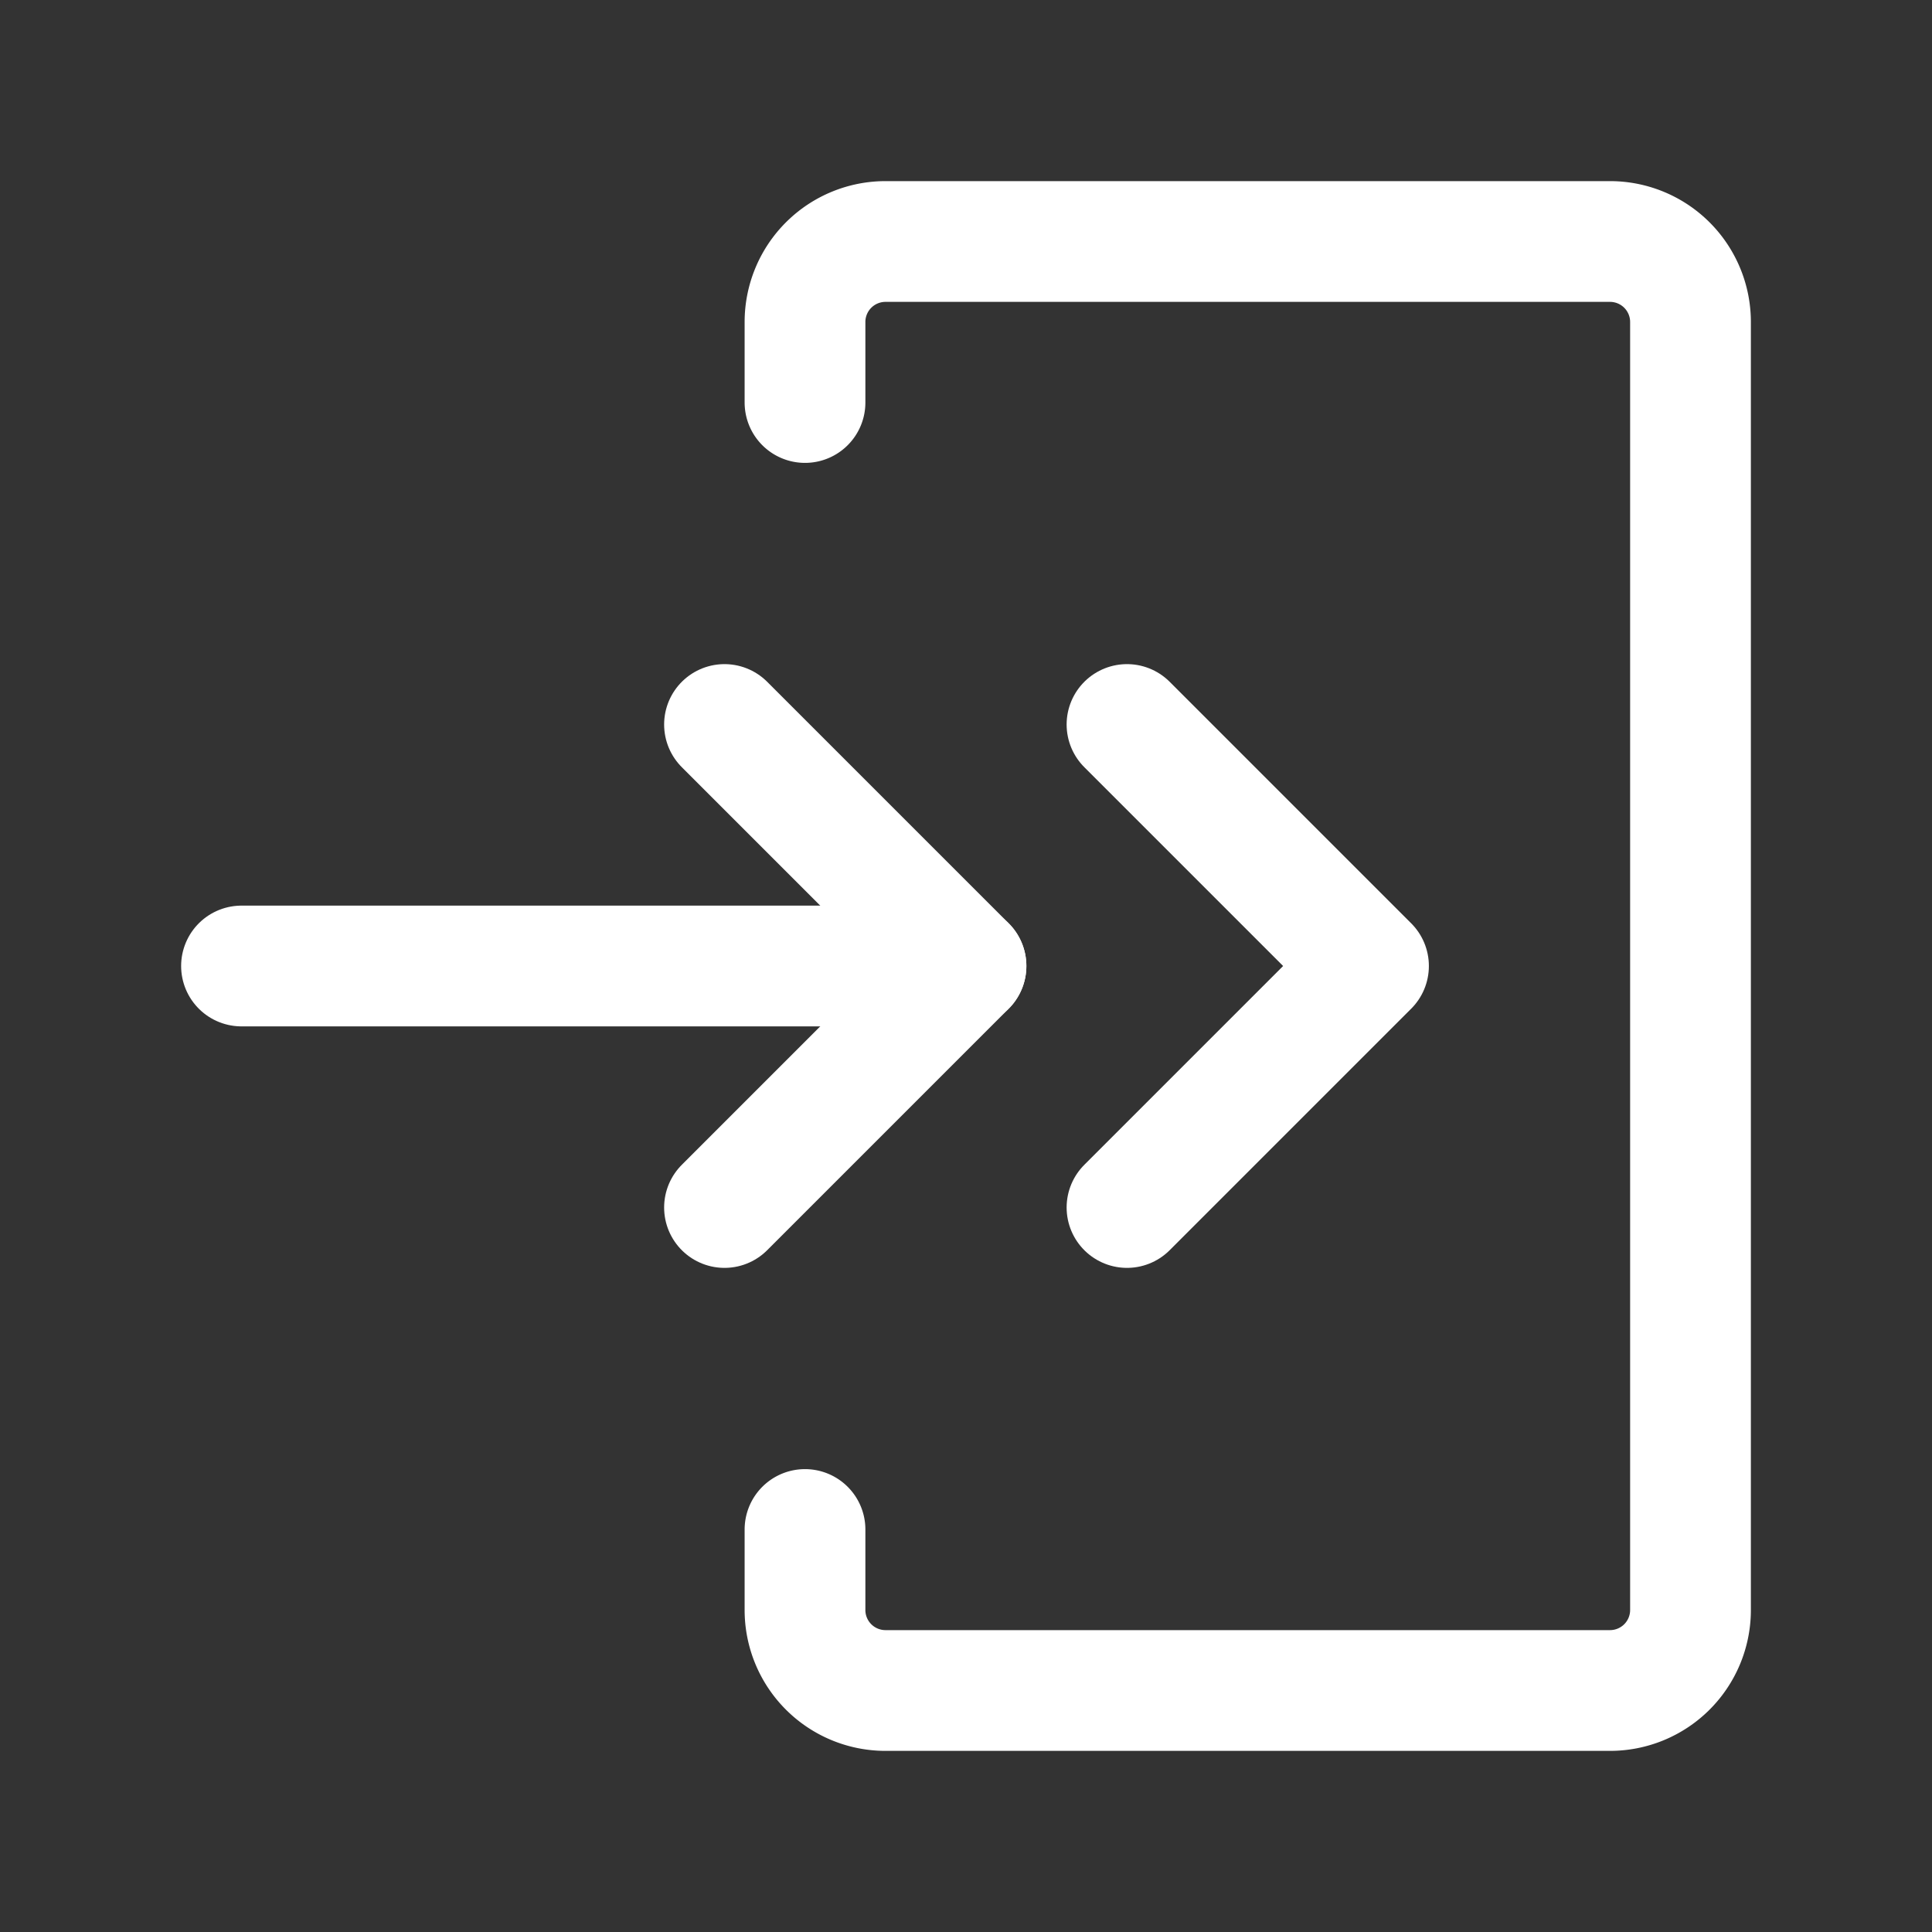 <!DOCTYPE svg PUBLIC "-//W3C//DTD SVG 1.1//EN" "http://www.w3.org/Graphics/SVG/1.1/DTD/svg11.dtd">

<!-- Uploaded to: SVG Repo, www.svgrepo.com, Transformed by: SVG Repo Mixer Tools -->
<svg fill="#ffffff" width="50px" height="50px" viewBox="0 0 24 24" id="log-in-double-arrow" xmlns="http://www.w3.org/2000/svg" class="icon line" stroke="#ffffff">

<rect x="0" y="0" width="24" height="24" fill="#333333" stroke="none"/>

<g id="SVGRepo_bgCarrier" stroke-width="0"/>

<g id="SVGRepo_tracerCarrier" stroke-linecap="round" stroke-linejoin="round"/>

<g id="SVGRepo_iconCarrier">

<path id="primary" d="M10,5V4a1,1,0,0,1,1-1h9a1,1,0,0,1,1,1V20a1,1,0,0,1-1,1H11a1,1,0,0,1-1-1V19" style="fill: none; stroke: #ffffff; stroke-linecap: round; stroke-linejoin: round; stroke-width: 1.5;"/>

<polyline id="primary-2" data-name="primary" points="14 9 17 12 14 15" style="fill: none; stroke: #ffffff; stroke-linecap: round; stroke-linejoin: round; stroke-width: 1.5;"/>

<polyline id="primary-3" data-name="primary" points="9 9 12 12 9 15" style="fill: none; stroke: #ffffff; stroke-linecap: round; stroke-linejoin: round; stroke-width: 1.5;"/>

<line id="primary-4" data-name="primary" x1="12" y1="12" x2="3" y2="12" style="fill: none; stroke: #ffffff; stroke-linecap: round; stroke-linejoin: round; stroke-width: 1.5;"/>

</g>

</svg>